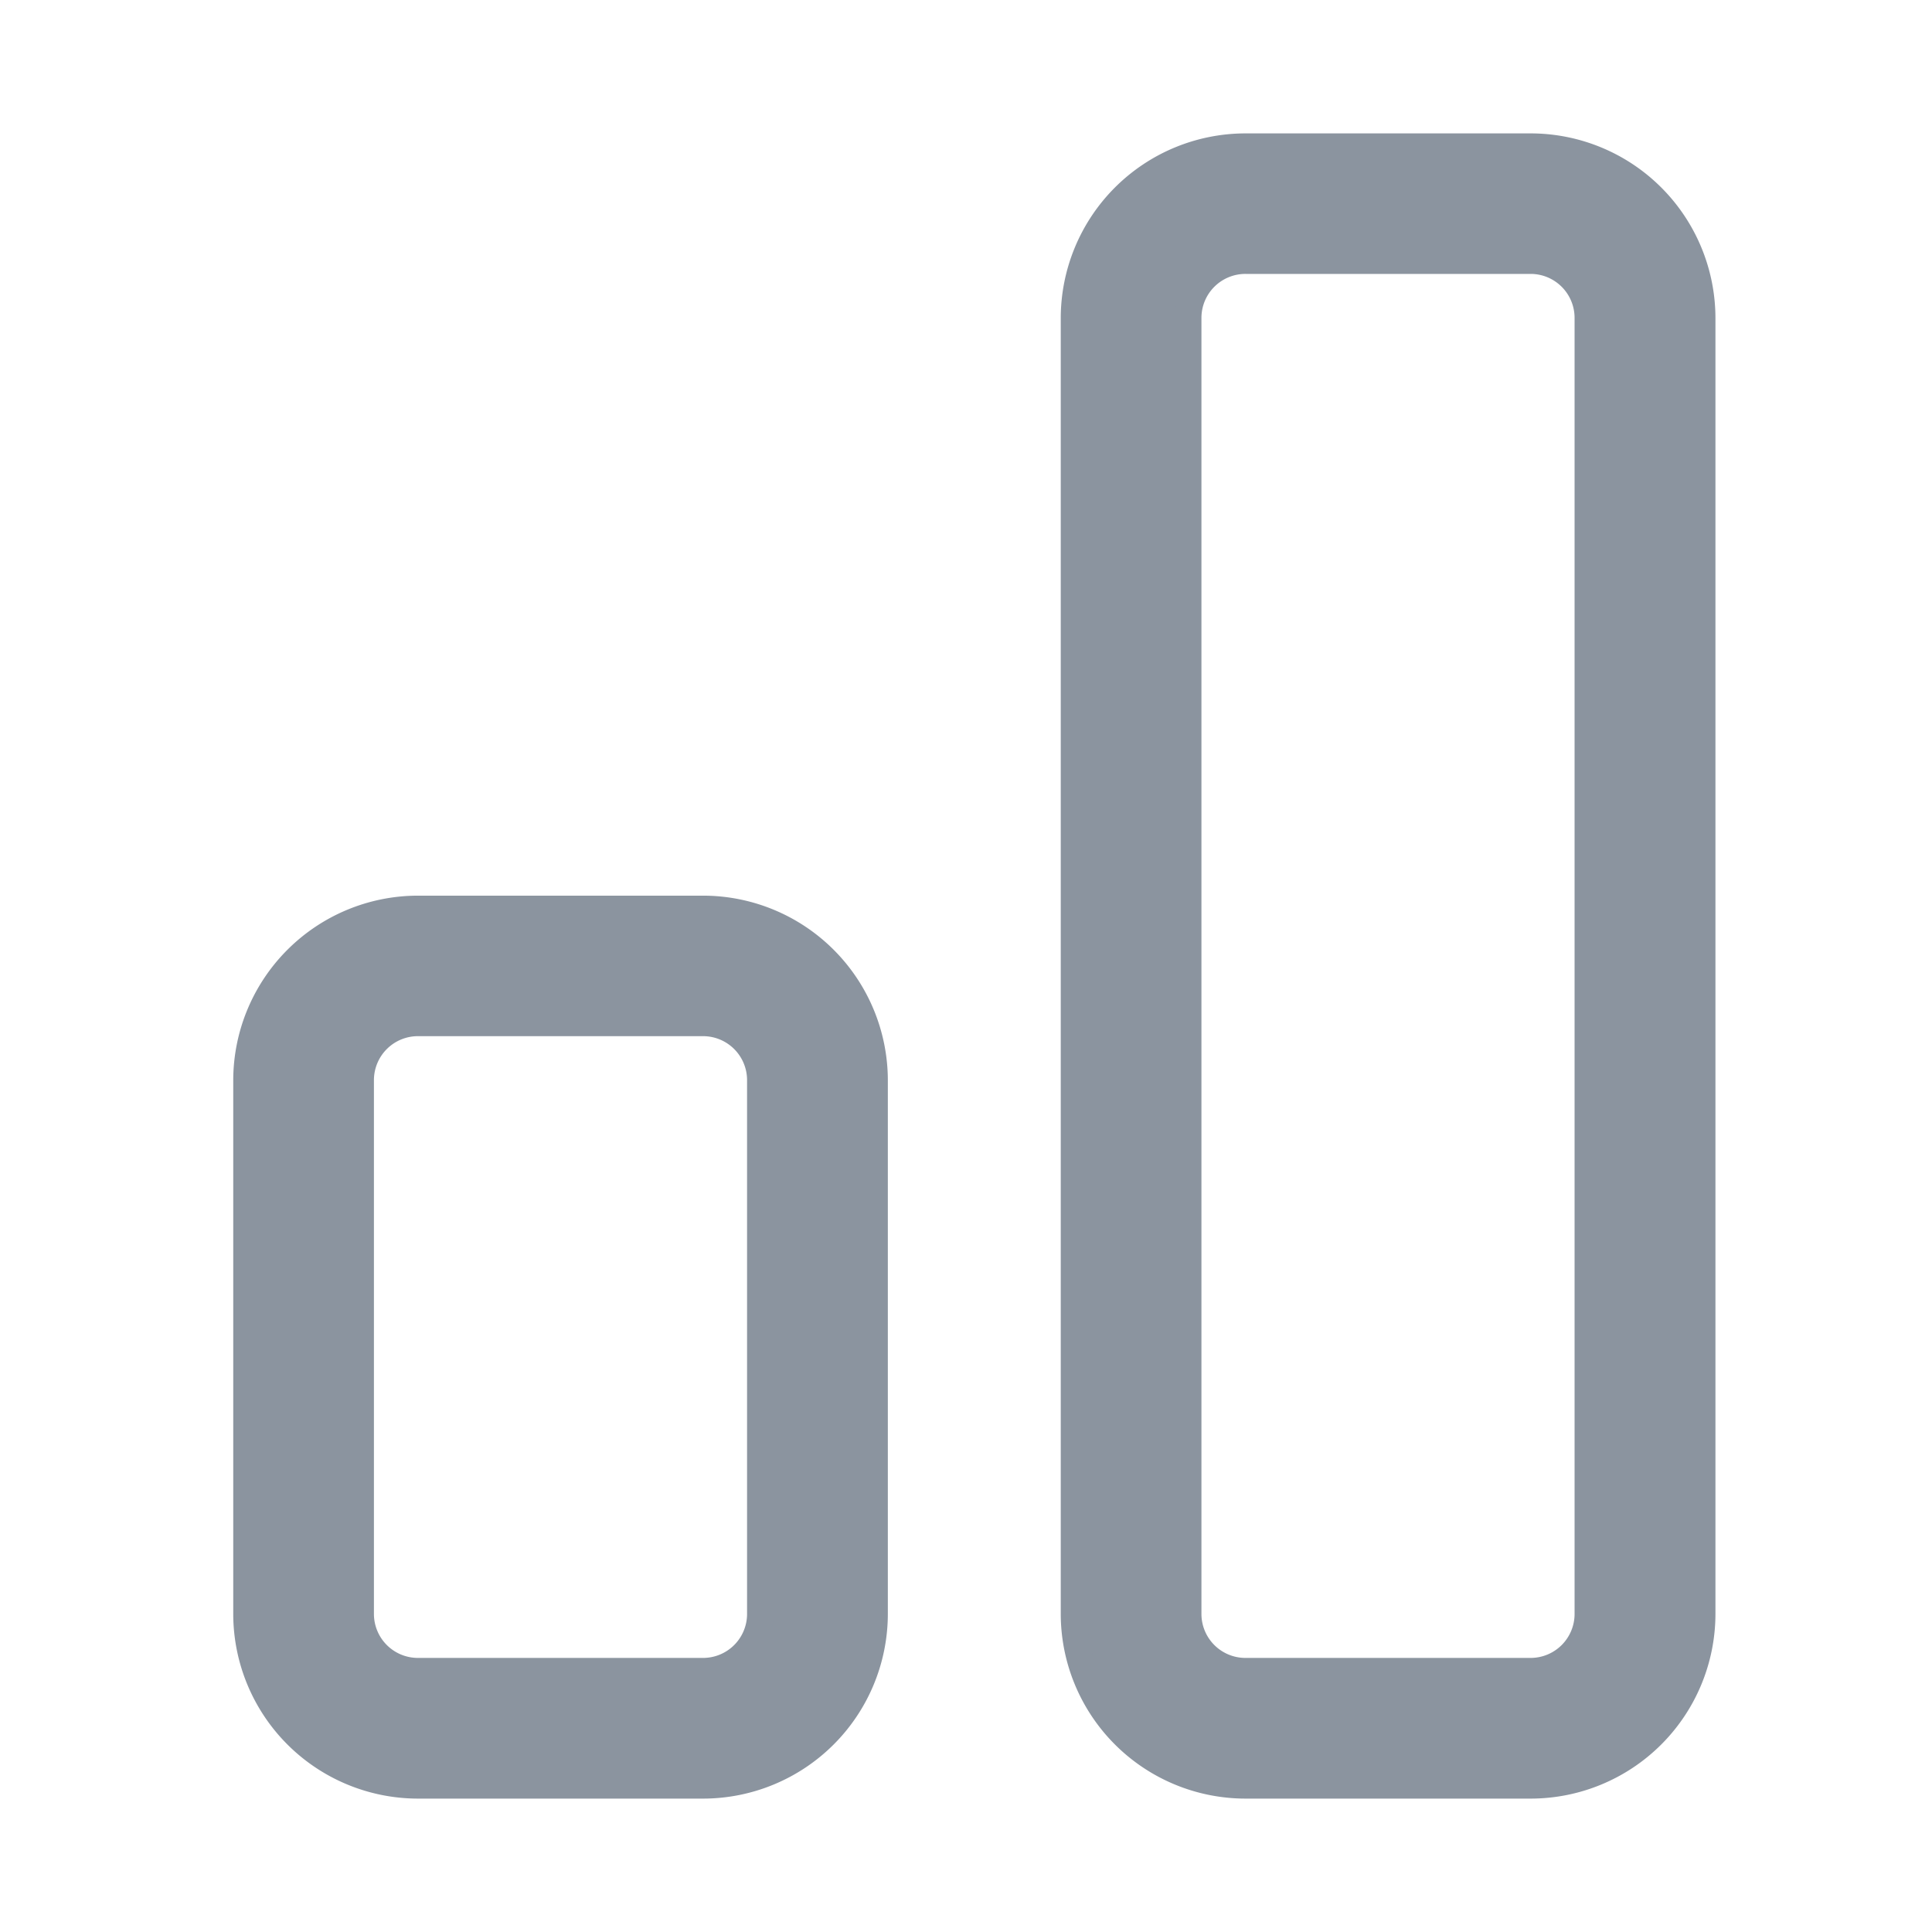 <svg xmlns="http://www.w3.org/2000/svg" xmlns:xlink="http://www.w3.org/1999/xlink" width="22" height="22" viewBox="0 0 22 22" className="icon_lnb_dashboard" fill="#8b949f" stroke="#8b949f">
  <g id="마스크_그룹_8387" data-name="마스크 그룹 8387"    stroke-width="0.3px">
    <g id="그룹_9081" data-name="그룹 9081" transform="translate(2.806 1.669)">
      <path id="Fill_66" data-name="Fill 66" class=" " d="M5.2,18.662H1.953A1.955,1.955,0,0,1,0,16.709V1.953A1.955,1.955,0,0,1,1.953,0H5.2A1.955,1.955,0,0,1,7.155,1.953V16.709A1.955,1.955,0,0,1,5.2,18.662ZM1.953,1.3a.651.651,0,0,0-.651.651V16.709a.651.651,0,0,0,.651.651H5.2a.651.651,0,0,0,.651-.651V1.953A.651.651,0,0,0,5.2,1.3Z" transform="translate(9.423)"/>
      <path id="Fill_67" data-name="Fill 67" class=" " d="M5.2,9.982H1.953A1.955,1.955,0,0,1,0,8.029V1.953A1.955,1.955,0,0,1,1.953,0H5.2A1.955,1.955,0,0,1,7.154,1.953V8.029A1.955,1.955,0,0,1,5.2,9.982ZM1.953,1.3a.651.651,0,0,0-.651.651V8.029a.651.651,0,0,0,.651.651H5.2a.651.651,0,0,0,.651-.651V1.953A.651.651,0,0,0,5.2,1.3Z" transform="translate(0 8.68)"/>
    </g>
  </g>
</svg>
